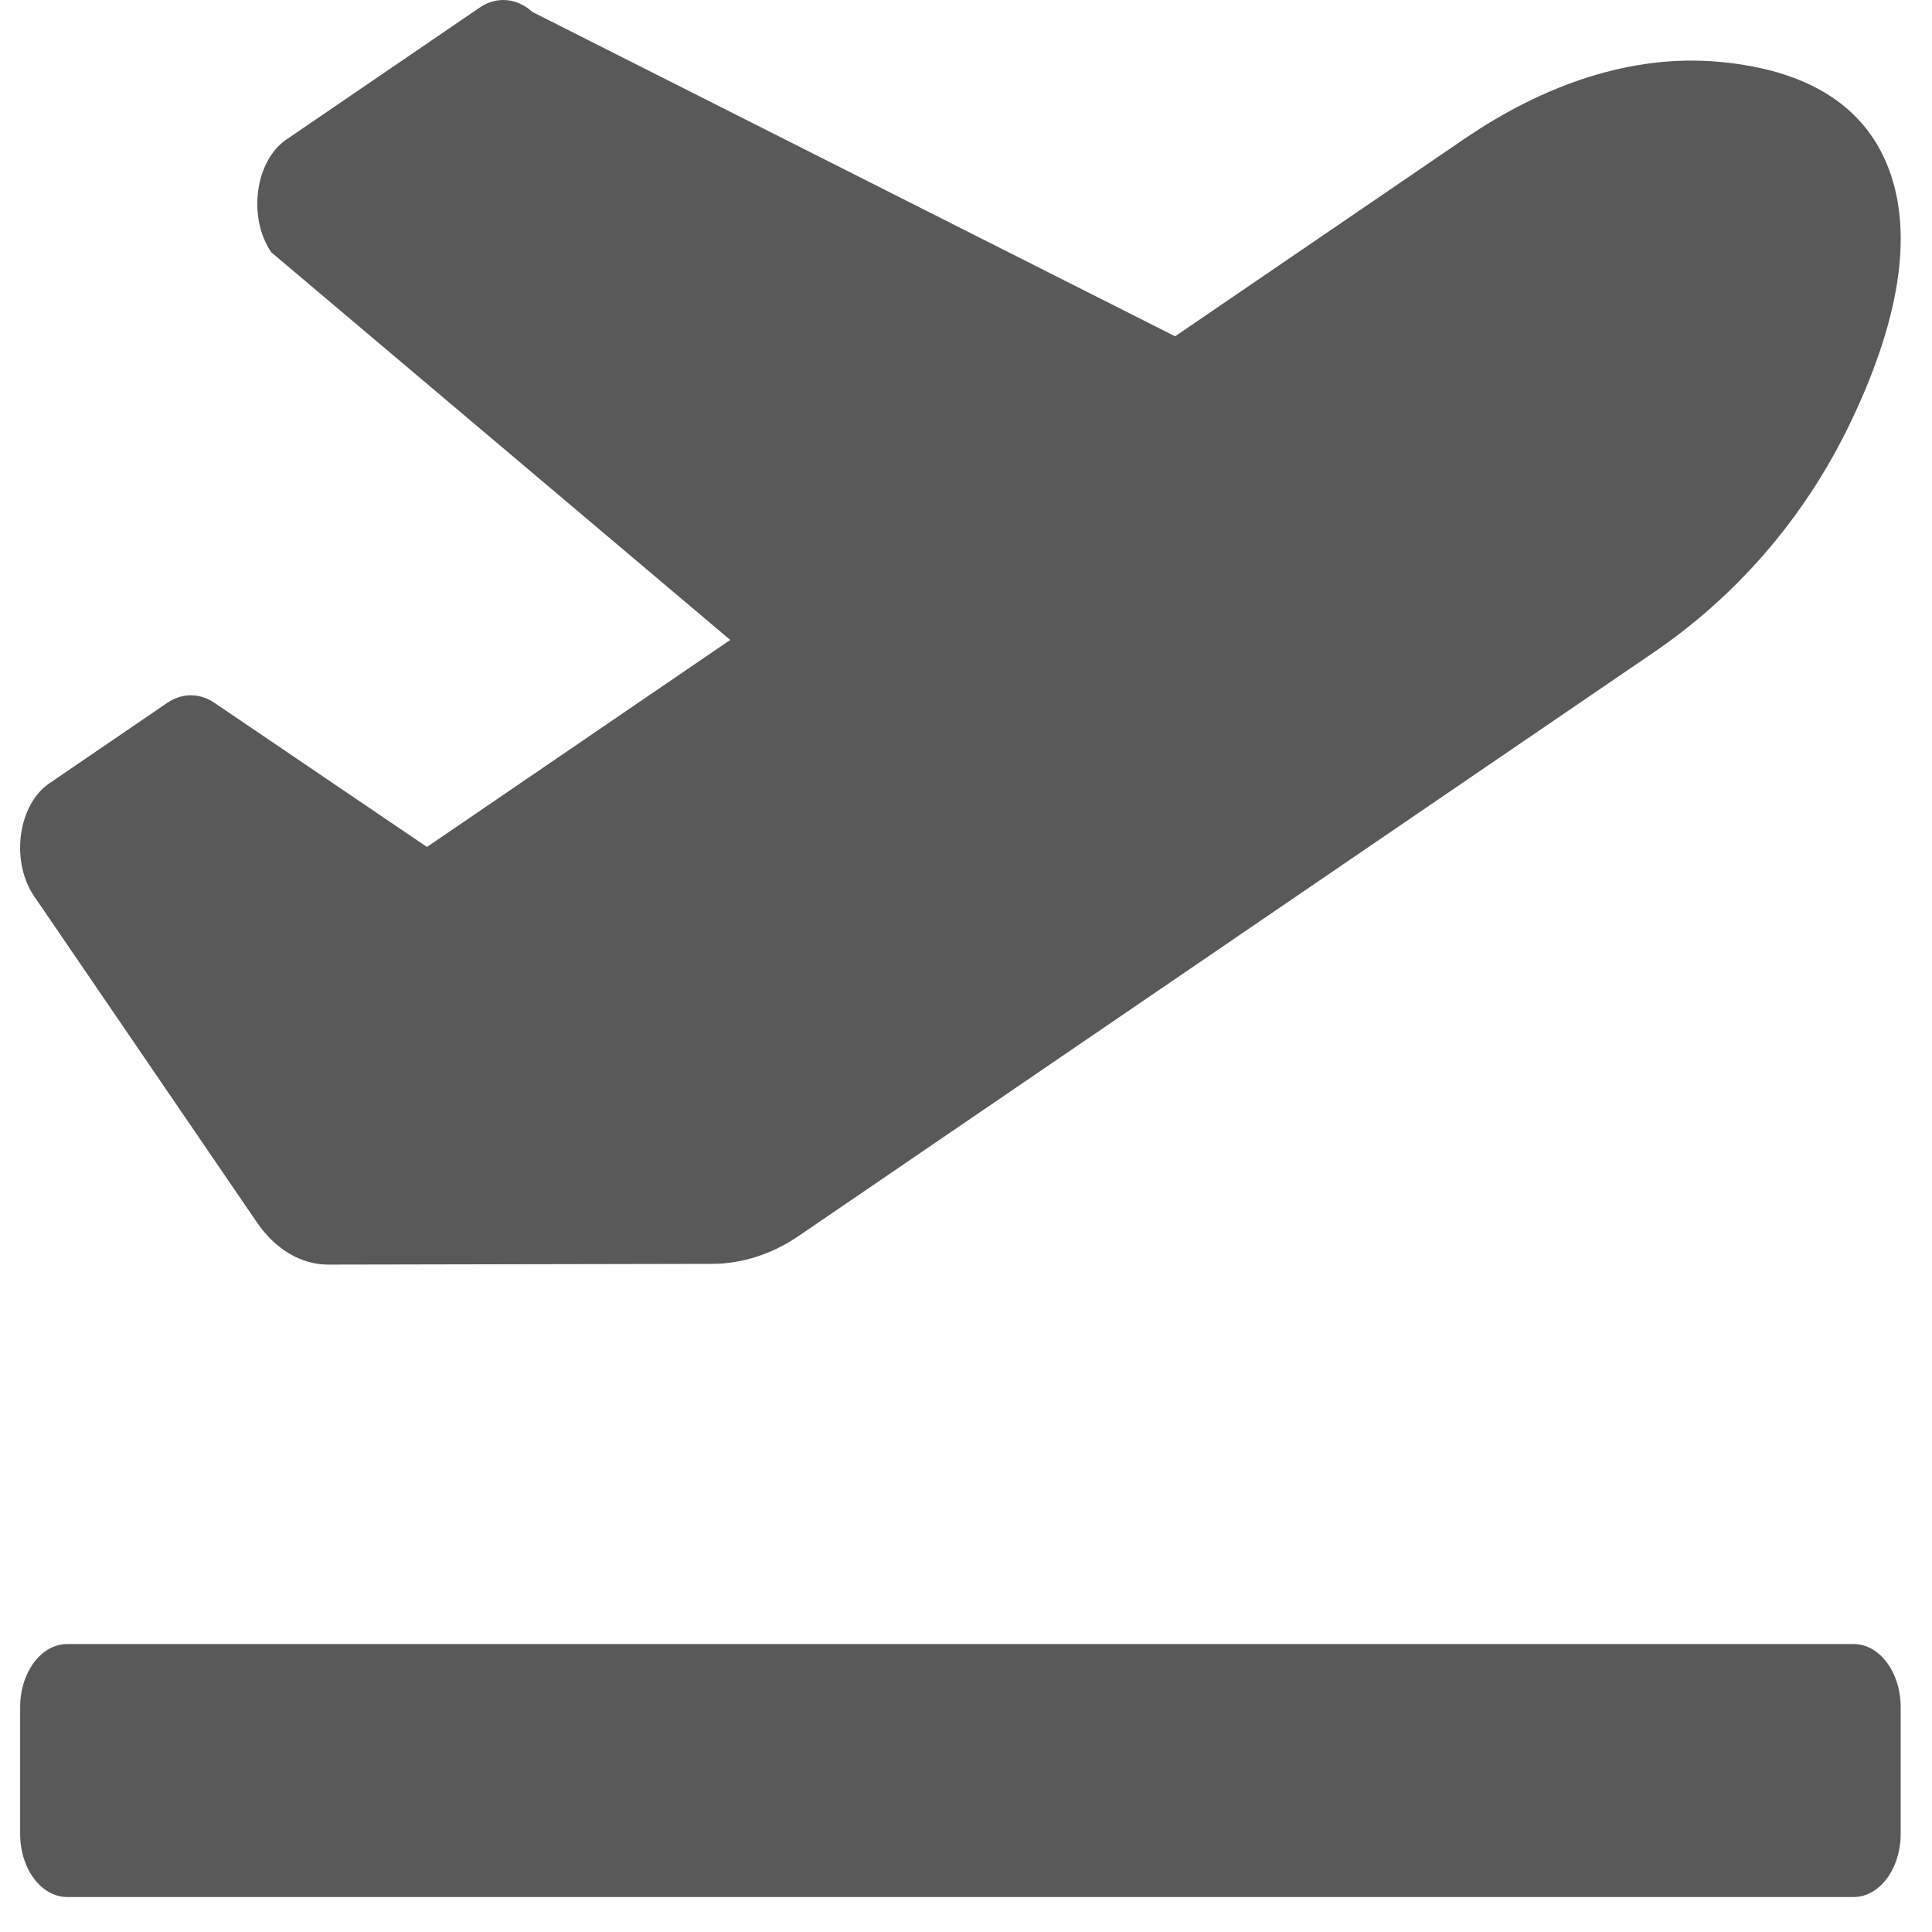 <svg xmlns="http://www.w3.org/2000/svg" width="52" height="52" viewBox="0 0 52 52" fill="none">
<path d="M49.892 44.25H1.807C1.108 44.25 0.542 45.012 0.542 45.952V49.356C0.542 50.296 1.108 51.058 1.807 51.058H49.892C50.591 51.058 51.157 50.296 51.157 49.356V45.952C51.157 45.012 50.591 44.25 49.892 44.25ZM6.912 32.897C7.409 33.625 8.106 34.038 8.836 34.037L19.16 34.017C19.975 34.016 20.778 33.757 21.505 33.26L44.516 17.555C46.63 16.111 48.526 14.051 49.816 11.352C51.264 8.323 51.421 6.131 50.85 4.582C50.279 3.032 48.893 1.894 46.243 1.662C43.882 1.456 41.534 2.292 39.419 3.734L31.628 9.052L14.332 0.323C14.124 0.135 13.883 0.024 13.632 0.004C13.382 -0.017 13.132 0.052 12.909 0.205L7.709 3.755C6.865 4.33 6.661 5.845 7.3 6.789L19.655 17.224L11.492 22.796L5.77 18.916C5.573 18.783 5.355 18.713 5.135 18.714C4.914 18.714 4.696 18.784 4.499 18.919L1.326 21.085C0.5 21.649 0.282 23.119 0.885 24.072L6.912 32.897Z" fill="#595959"/>
</svg>